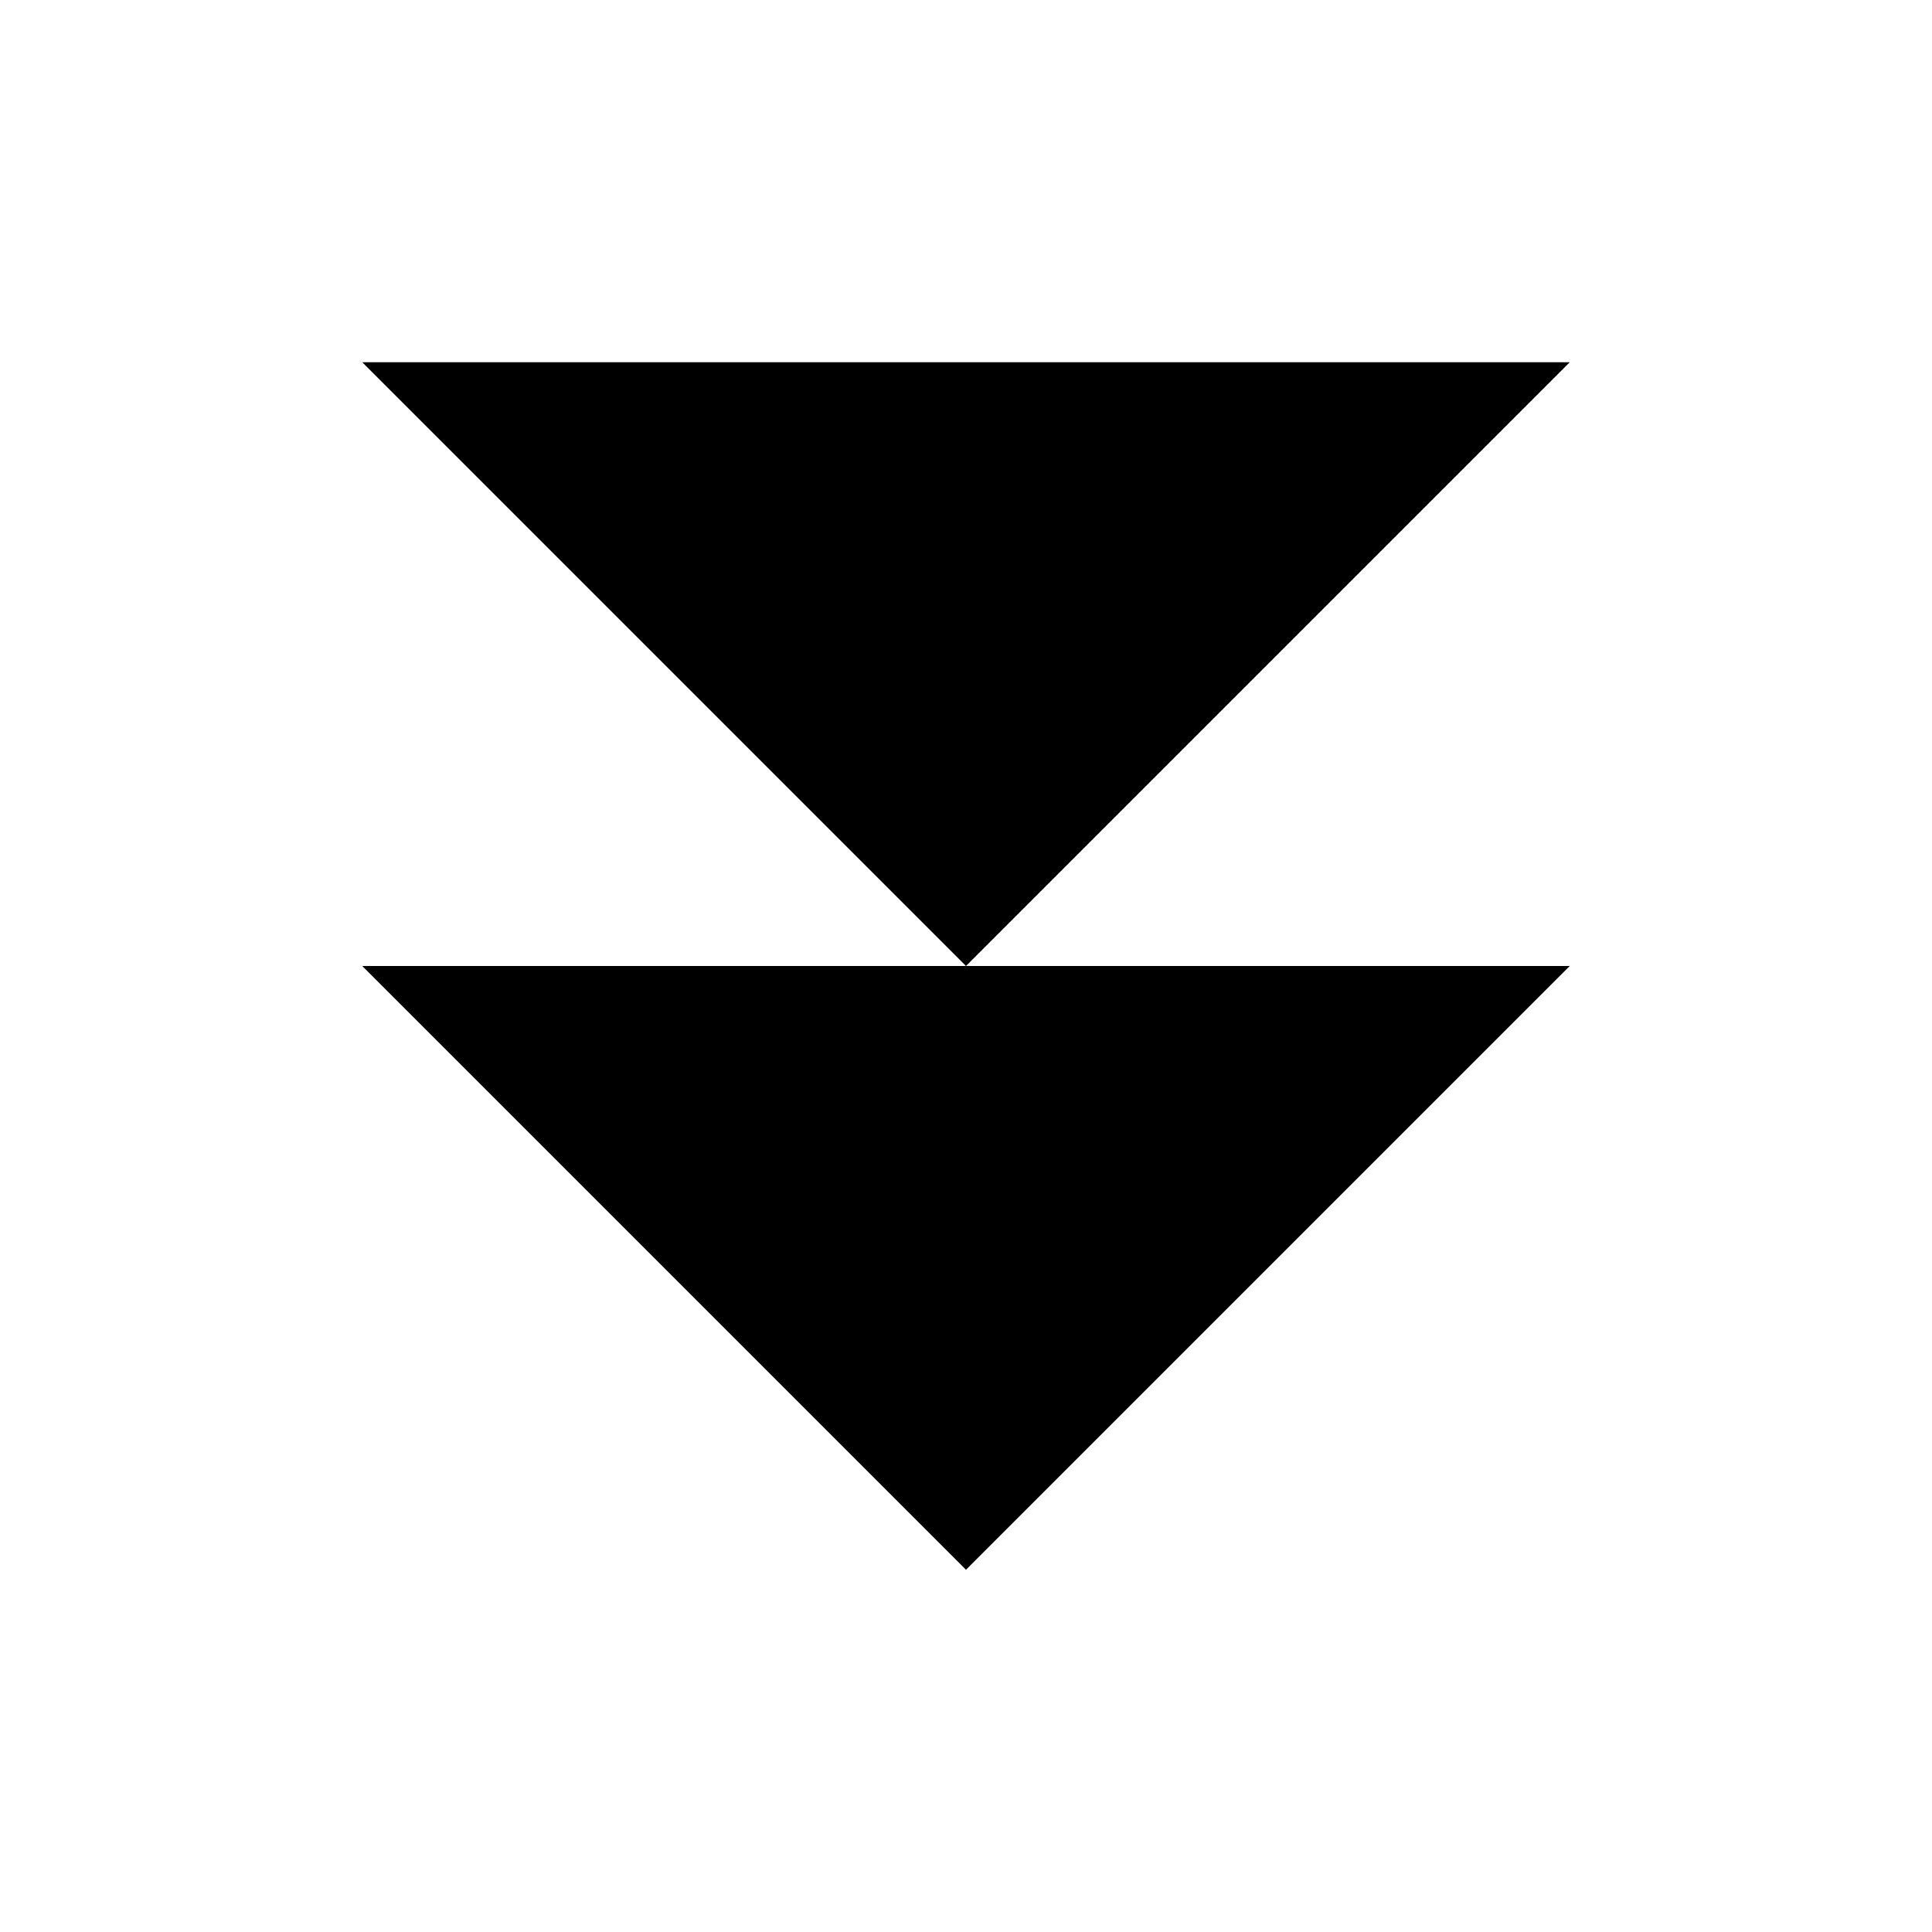 <svg viewBox="0 0 32 32" xmlns="http://www.w3.org/2000/svg">
<path d="M26 16L16 26L6 16" stroke-width="2" stroke-linecap="round" stroke-linejoin="round"/>
<path d="M26 6L16 16L6 6" stroke-width="2" stroke-linecap="round" stroke-linejoin="round"/>
</svg>

